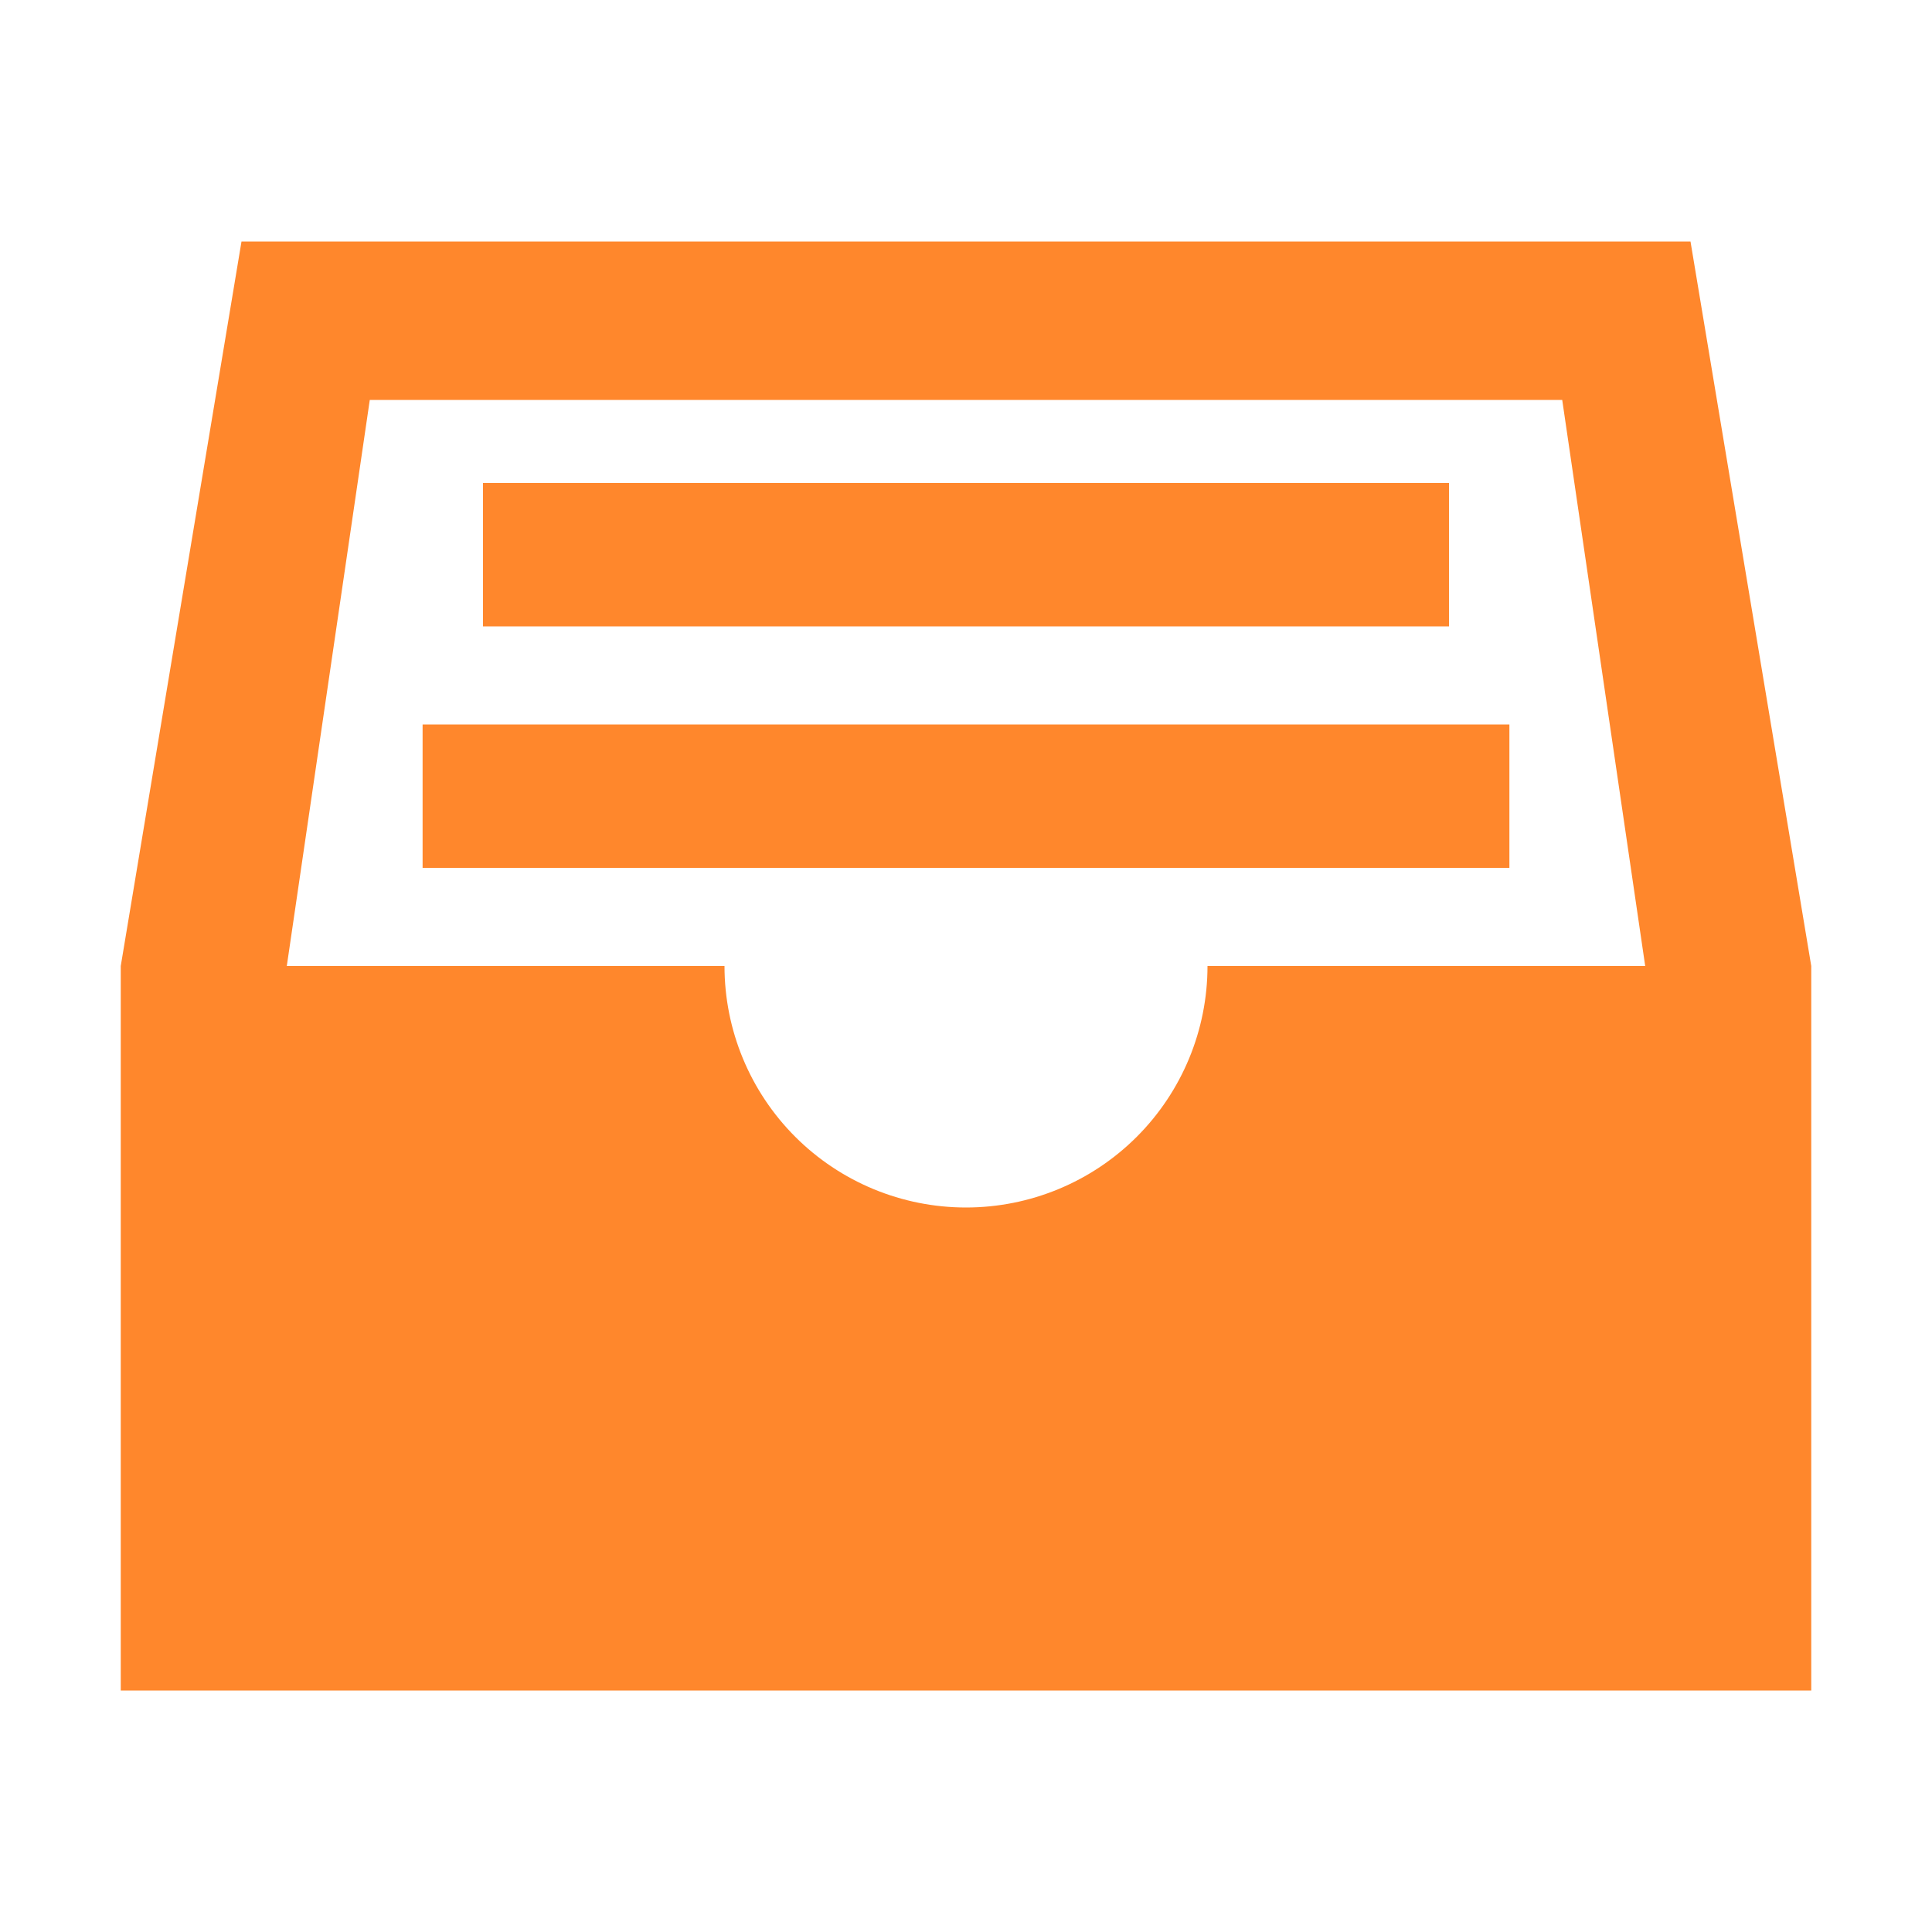 <svg width="38" height="38" viewBox="0 0 38 38" fill="none" xmlns="http://www.w3.org/2000/svg">
<path d="M9.5 9.5H28.5V12.32H9.5V9.5ZM8.312 14.25H29.688V17.07H8.312V14.25Z" fill="#FF872C"/>
<path d="M33.25 4.75H4.75L2.375 19V33.25H35.625V19L33.25 4.75ZM32.359 19H23.75C23.75 20.26 23.25 21.468 22.359 22.359C21.468 23.25 20.26 23.75 19 23.75C17.74 23.75 16.532 23.25 15.641 22.359C14.75 21.468 14.25 20.26 14.25 19H5.641L7.273 7.867H30.727L32.359 19Z" fill="#FF872C"/>
</svg>
